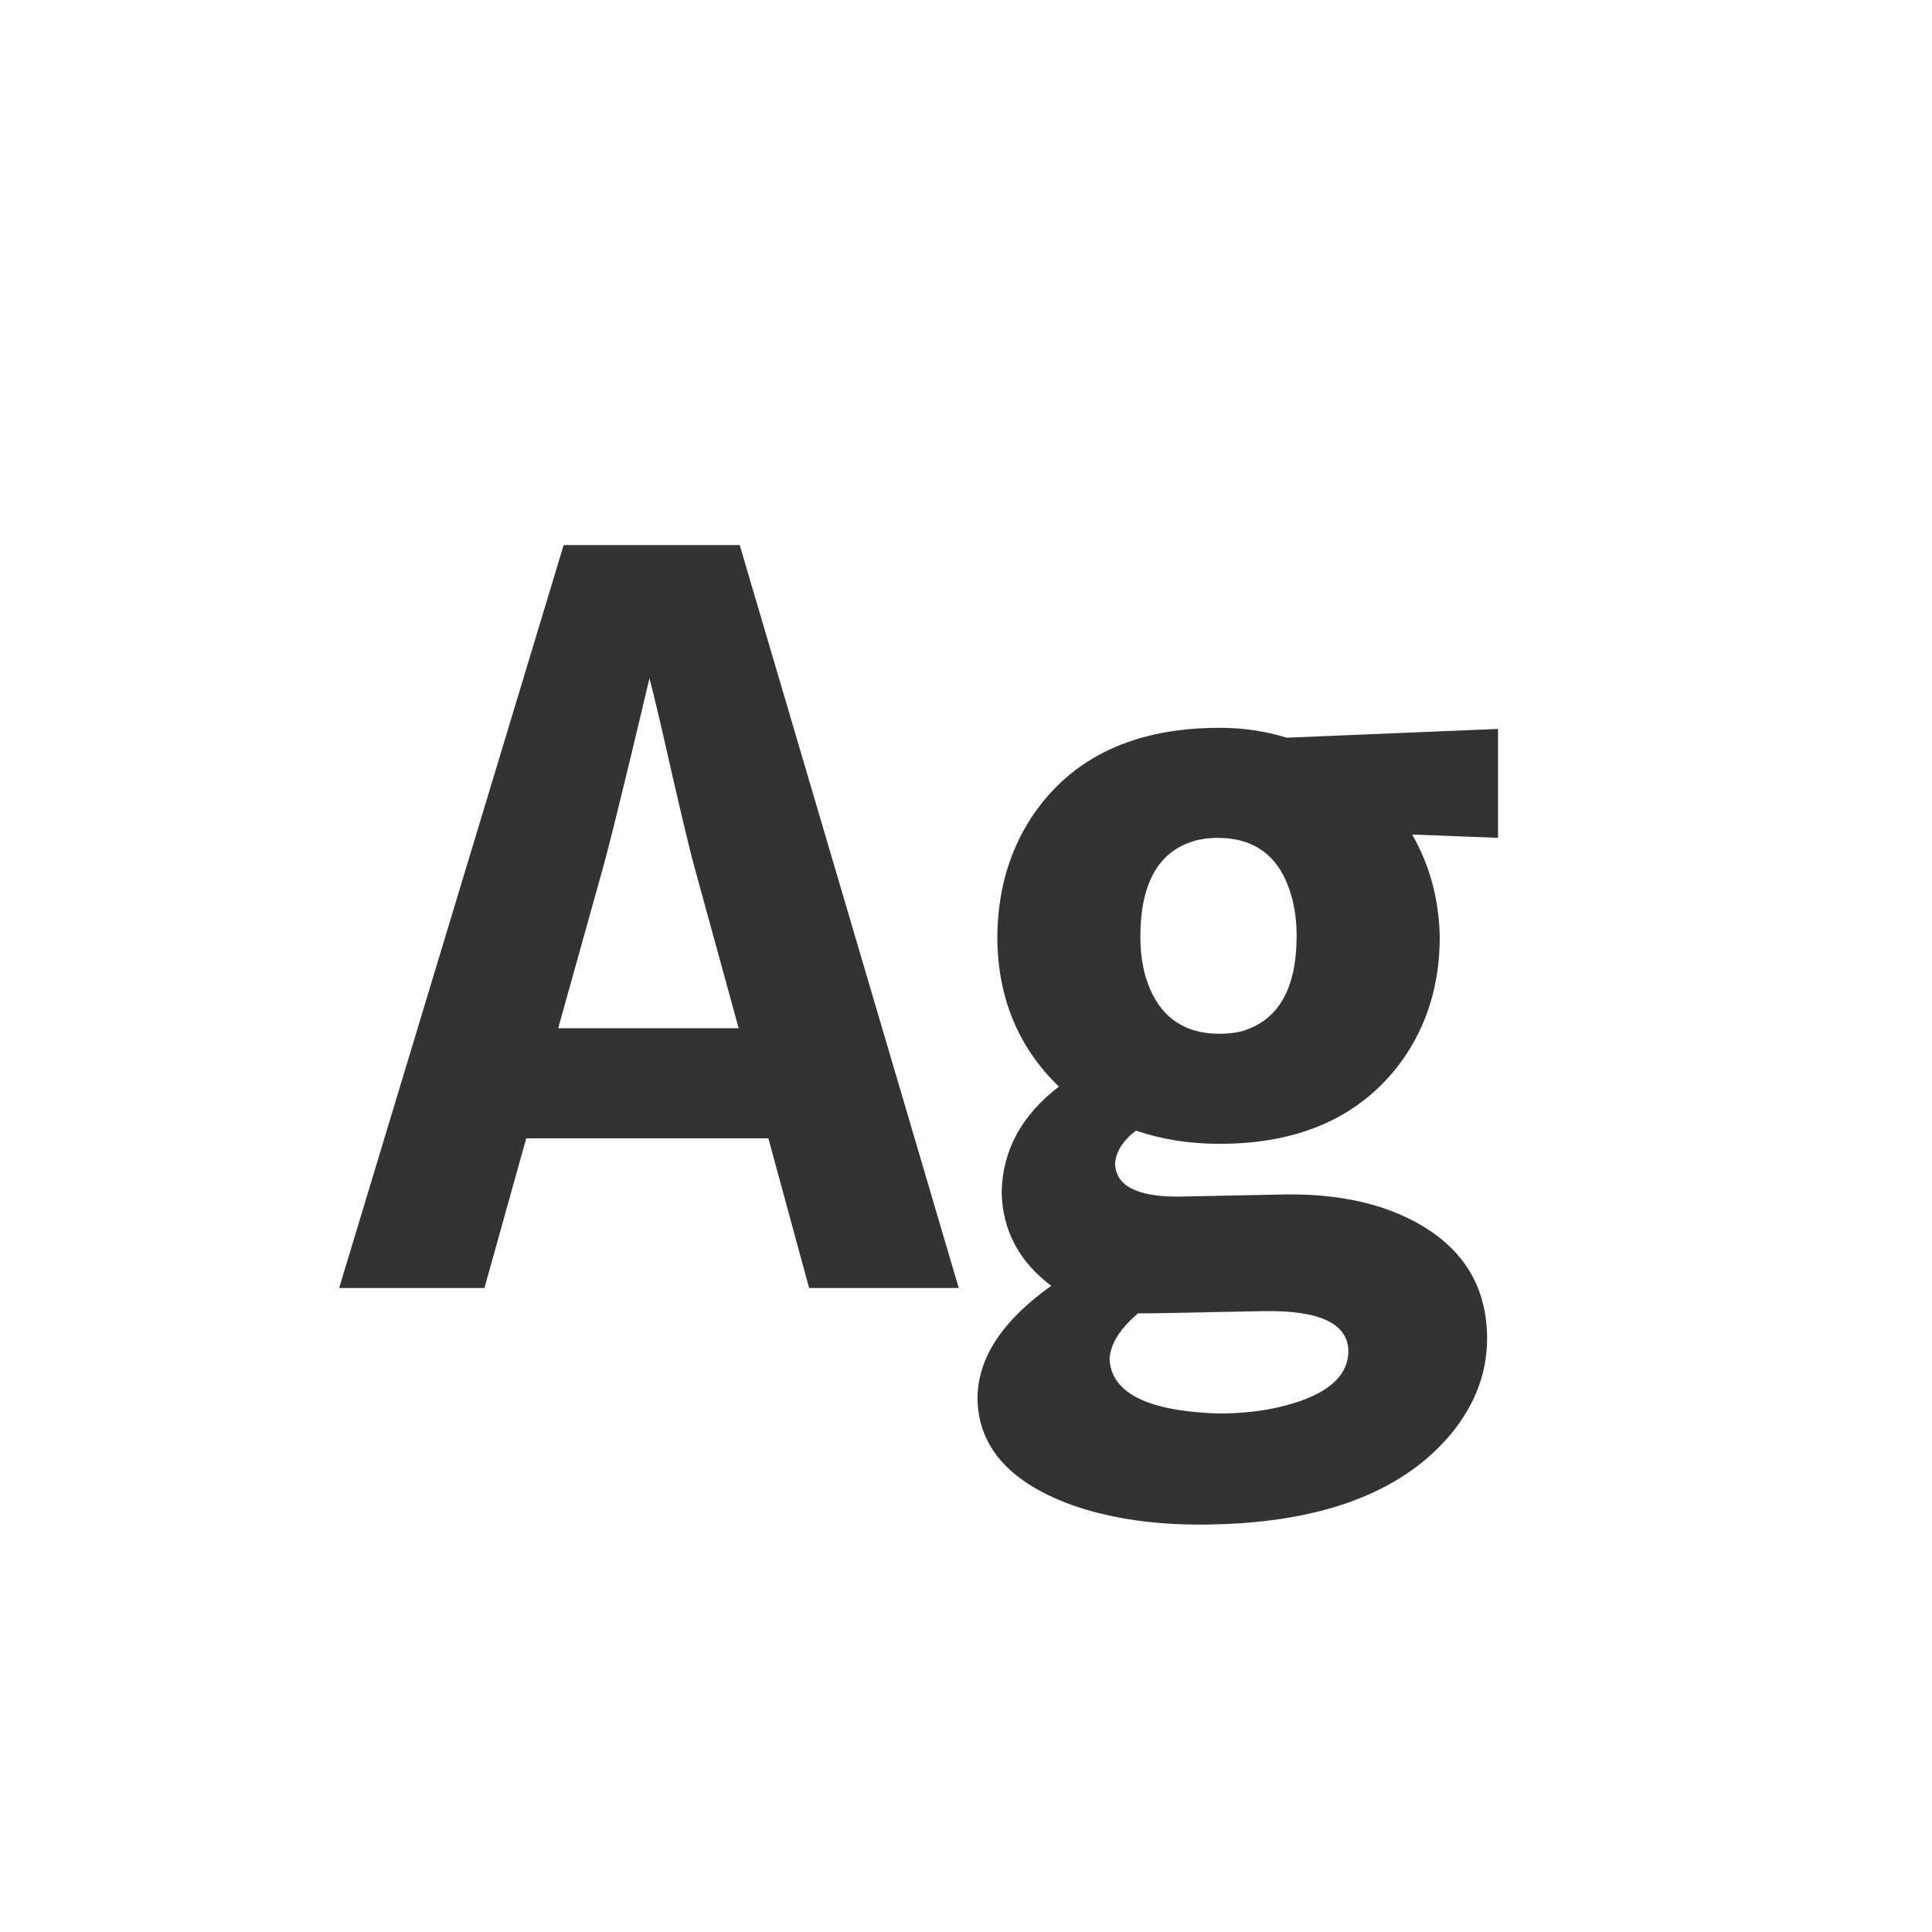 <svg width="24" height="24" viewBox="0 0 24 24" fill="none" xmlns="http://www.w3.org/2000/svg">
<path d="M6.018 16L6.537 14.141H9.545L10.051 16H11.91L9.189 6.771H7.002L4.213 16H6.018ZM7.453 10.914C7.544 10.604 7.749 9.775 8.068 8.426C8.132 8.672 8.223 9.059 8.342 9.588C8.488 10.226 8.588 10.641 8.643 10.832L9.176 12.773H6.934L7.453 10.914ZM15.15 12.842C14.685 12.842 14.38 12.609 14.234 12.145C14.189 11.99 14.166 11.821 14.166 11.639C14.166 10.955 14.403 10.554 14.877 10.435C14.959 10.417 15.041 10.408 15.123 10.408C15.597 10.408 15.902 10.645 16.039 11.119C16.085 11.274 16.107 11.443 16.107 11.625C16.107 12.29 15.875 12.687 15.41 12.815C15.328 12.833 15.242 12.842 15.15 12.842ZM15.15 9.041C14.093 9.041 13.318 9.406 12.826 10.135C12.534 10.572 12.389 11.083 12.389 11.666C12.398 12.404 12.653 13.015 13.154 13.498C12.69 13.854 12.453 14.291 12.443 14.81C12.453 15.284 12.658 15.672 13.059 15.973C12.457 16.401 12.152 16.861 12.143 17.354C12.143 17.982 12.557 18.438 13.387 18.721C13.833 18.866 14.335 18.939 14.891 18.939C16.349 18.939 17.393 18.566 18.021 17.818C18.322 17.454 18.473 17.057 18.473 16.629C18.473 15.945 18.14 15.444 17.475 15.125C17.055 14.925 16.549 14.829 15.957 14.838L14.631 14.865C14.12 14.865 13.861 14.729 13.852 14.455C13.861 14.309 13.947 14.172 14.111 14.045C14.43 14.154 14.777 14.209 15.15 14.209C16.162 14.209 16.919 13.863 17.42 13.17C17.73 12.732 17.885 12.222 17.885 11.639C17.876 11.174 17.762 10.75 17.543 10.367L18.609 10.408V9.055L15.984 9.164C15.72 9.082 15.442 9.041 15.15 9.041ZM15.137 17.559C14.262 17.531 13.81 17.308 13.783 16.889C13.792 16.697 13.911 16.506 14.139 16.314H14.344L15.711 16.287C16.395 16.278 16.741 16.442 16.75 16.779C16.75 17.098 16.486 17.326 15.957 17.463C15.711 17.527 15.438 17.559 15.137 17.559Z" fill="#333333"/>
</svg>
